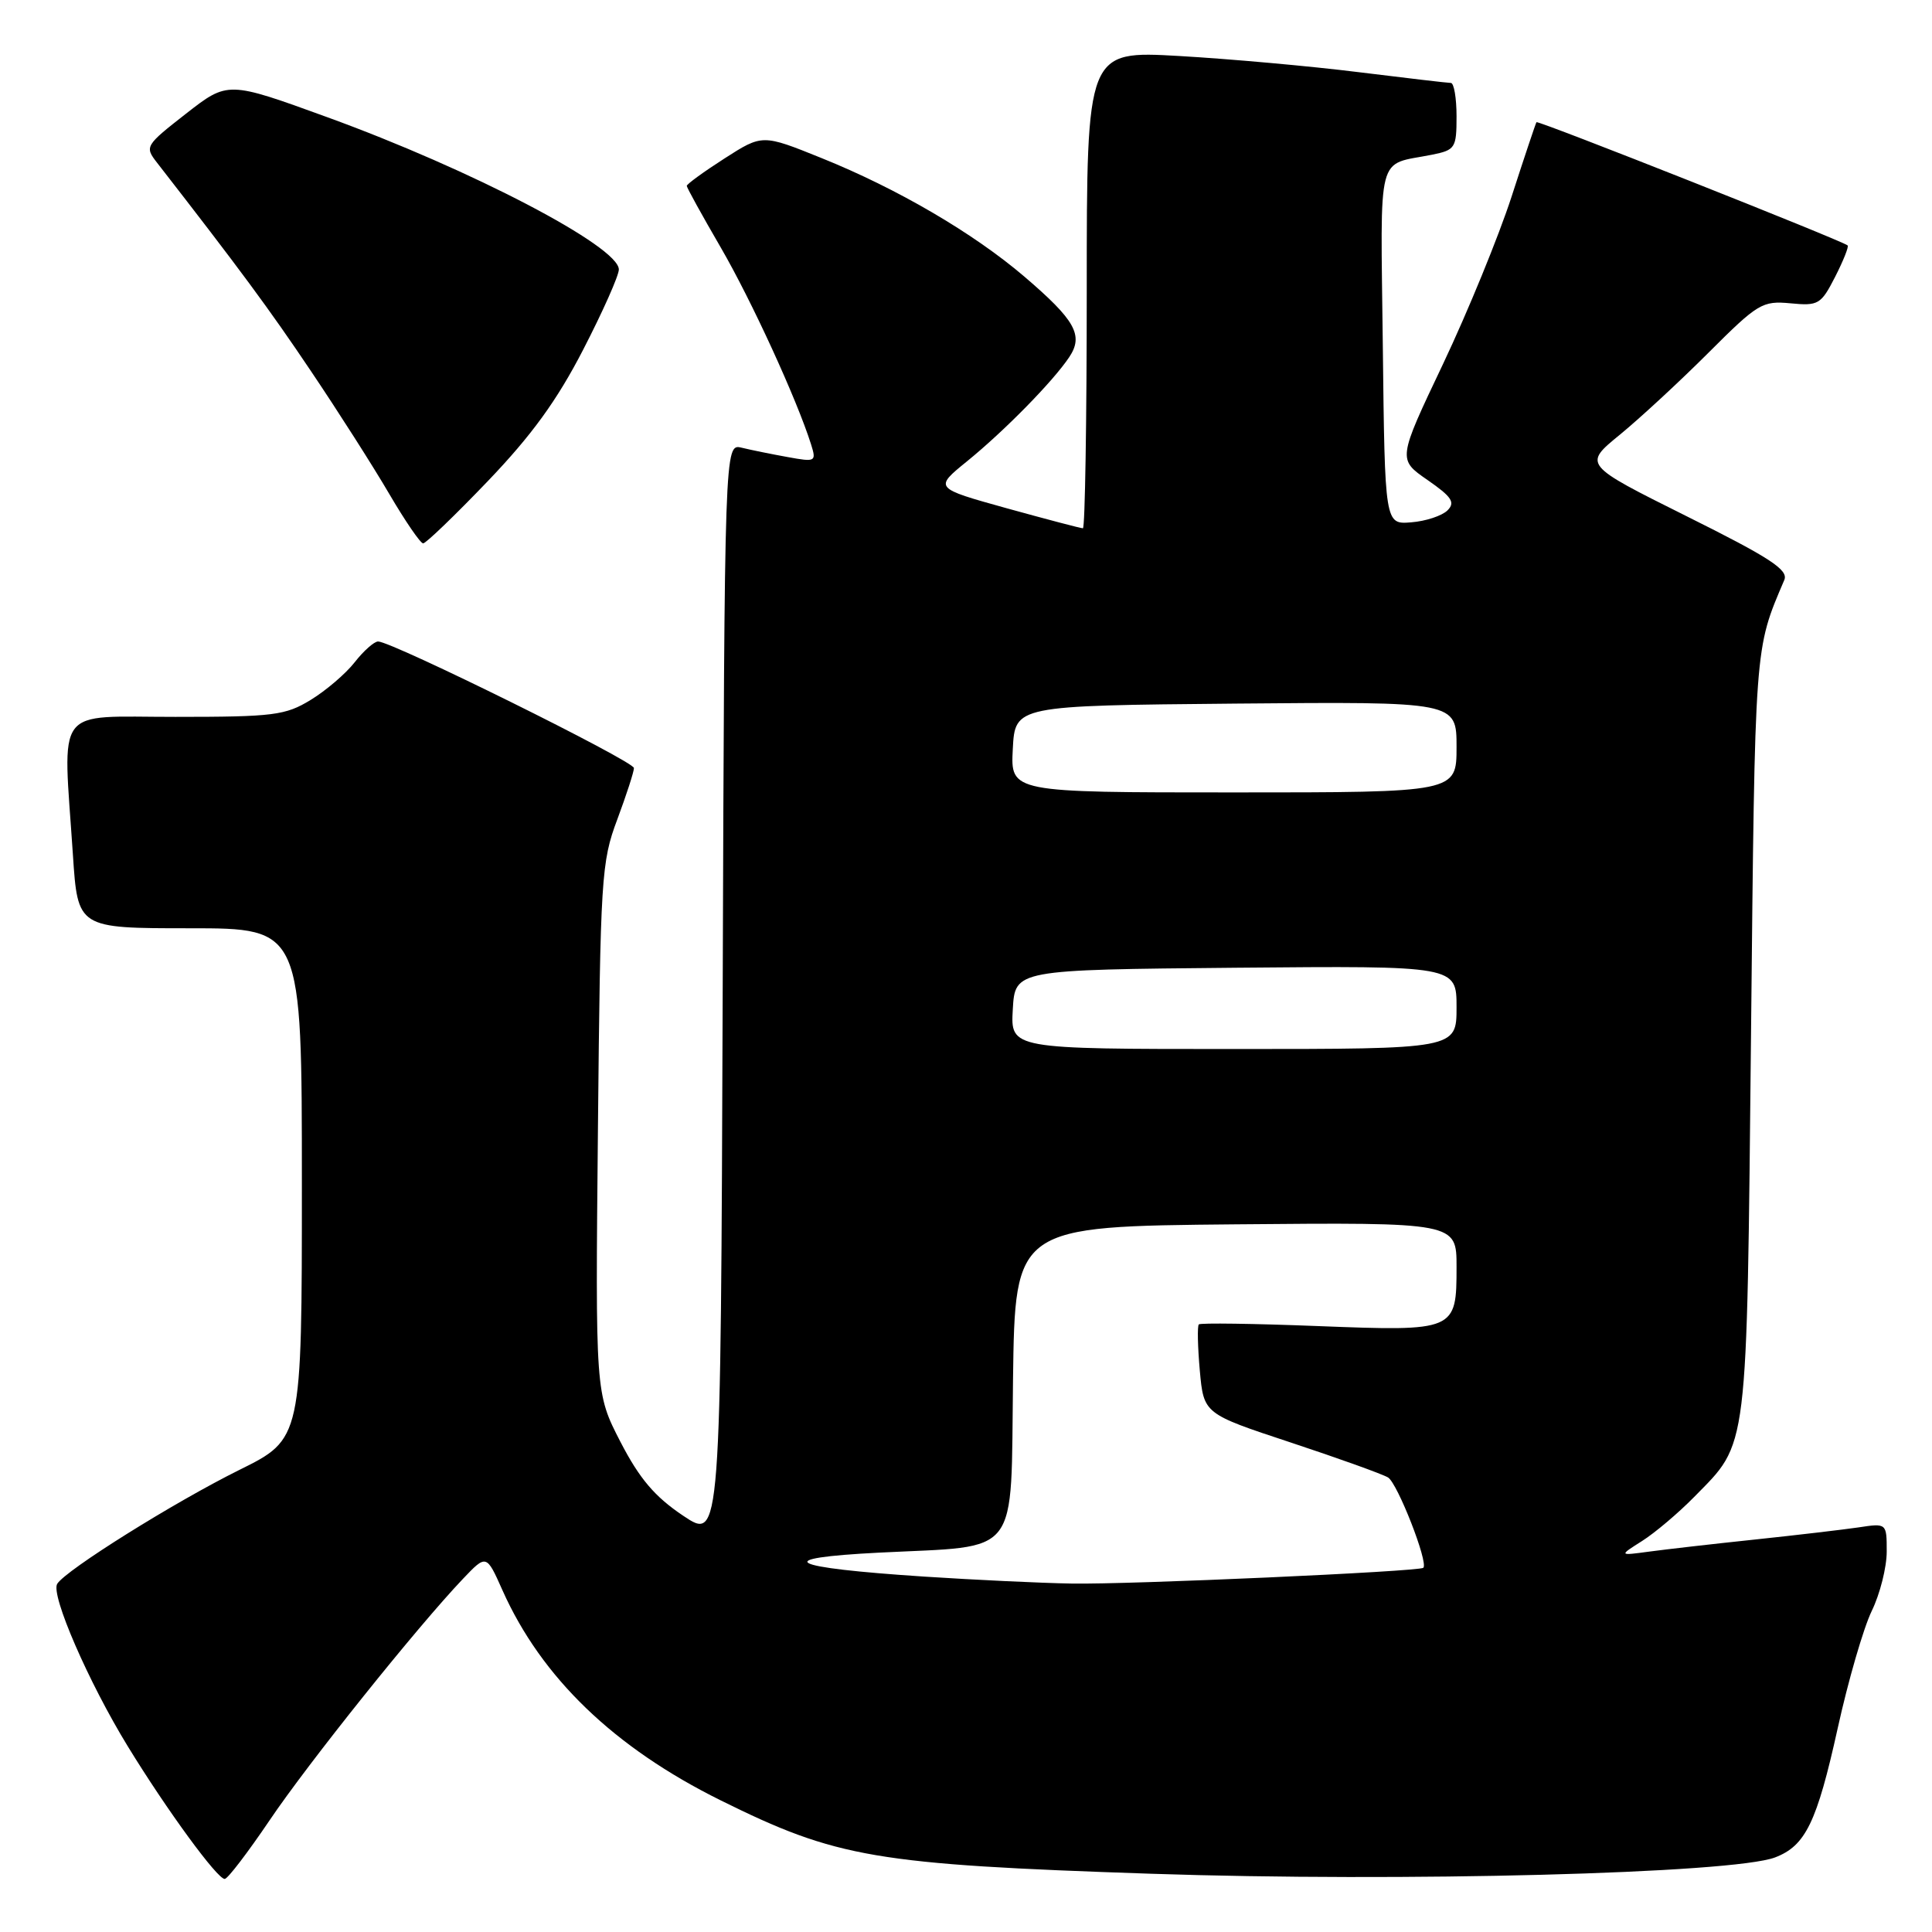 <?xml version="1.0" encoding="UTF-8" standalone="no"?>
<!DOCTYPE svg PUBLIC "-//W3C//DTD SVG 1.1//EN" "http://www.w3.org/Graphics/SVG/1.1/DTD/svg11.dtd" >
<svg xmlns="http://www.w3.org/2000/svg" xmlns:xlink="http://www.w3.org/1999/xlink" version="1.1" viewBox="0 0 256 256">
 <g >
 <path fill="currentColor"
d=" M 35.71 241.22 C 40.85 233.59 55.28 215.58 61.33 209.22 C 64.45 205.94 64.45 205.94 66.58 210.72 C 71.75 222.30 81.38 231.57 95.50 238.56 C 110.90 246.19 115.95 247.05 152.50 248.28 C 185.85 249.40 229.59 248.25 235.20 246.12 C 239.24 244.58 240.74 241.50 243.51 228.98 C 244.89 222.71 246.92 215.73 248.01 213.47 C 249.11 211.22 250.00 207.67 250.00 205.60 C 250.00 201.82 250.00 201.82 246.25 202.39 C 244.19 202.69 238.00 203.42 232.50 204.00 C 227.00 204.58 220.70 205.30 218.50 205.60 C 214.50 206.14 214.50 206.14 217.60 204.18 C 219.30 203.10 222.40 200.48 224.48 198.36 C 231.71 190.99 231.44 193.14 232.02 137.00 C 232.55 84.91 232.46 86.18 236.43 76.85 C 237.00 75.51 234.55 73.91 223.46 68.39 C 209.78 61.57 209.78 61.57 214.64 57.60 C 217.31 55.41 222.60 50.52 226.40 46.72 C 232.92 40.20 233.52 39.84 237.24 40.19 C 240.95 40.55 241.29 40.34 243.16 36.69 C 244.25 34.55 245.00 32.68 244.82 32.52 C 244.09 31.88 203.77 15.91 203.59 16.19 C 203.48 16.36 201.99 20.80 200.29 26.06 C 198.58 31.32 194.49 41.31 191.20 48.25 C 185.20 60.87 185.20 60.87 189.15 63.60 C 192.38 65.84 192.86 66.57 191.80 67.63 C 191.08 68.34 188.93 69.06 187.00 69.21 C 183.50 69.50 183.50 69.50 183.23 45.82 C 182.93 19.56 182.31 21.99 189.75 20.50 C 192.83 19.88 193.00 19.61 193.00 15.42 C 193.00 12.99 192.66 11.00 192.25 10.99 C 191.84 10.99 186.32 10.34 180.00 9.56 C 173.68 8.77 162.99 7.81 156.25 7.42 C 144.00 6.72 144.00 6.72 144.00 38.36 C 144.00 55.76 143.77 70.00 143.49 70.00 C 143.20 70.00 138.65 68.80 133.37 67.34 C 123.77 64.67 123.77 64.67 128.13 61.13 C 133.10 57.09 139.53 50.54 141.68 47.32 C 143.61 44.43 142.49 42.43 135.72 36.64 C 128.97 30.88 118.90 24.99 108.87 20.95 C 101.02 17.78 101.02 17.78 96.01 20.99 C 93.25 22.76 91.00 24.40 91.00 24.63 C 91.00 24.86 93.02 28.52 95.49 32.77 C 99.57 39.80 105.57 52.88 107.47 58.88 C 108.19 61.18 108.08 61.24 104.36 60.56 C 102.24 60.18 99.49 59.62 98.26 59.32 C 96.01 58.79 96.01 58.79 95.76 131.48 C 95.50 204.18 95.50 204.18 90.52 200.84 C 86.75 198.31 84.74 195.94 82.21 191.05 C 78.89 184.60 78.89 184.60 79.23 149.55 C 79.55 116.27 79.68 114.20 81.79 108.59 C 83.00 105.34 84.00 102.27 84.00 101.77 C 84.00 100.86 51.94 85.00 50.10 85.00 C 49.58 85.00 48.18 86.24 47.00 87.75 C 45.82 89.26 43.19 91.51 41.17 92.74 C 37.82 94.79 36.26 94.99 23.25 94.99 C 7.00 95.00 8.33 93.21 9.66 113.25 C 10.30 123.00 10.30 123.00 25.15 123.00 C 40.00 123.00 40.00 123.00 40.00 156.84 C 40.00 190.67 40.00 190.67 31.72 194.77 C 23.07 199.06 8.71 208.04 7.58 209.87 C 6.69 211.31 11.74 222.93 16.94 231.41 C 22.13 239.88 28.81 249.01 29.78 248.97 C 30.18 248.95 32.84 245.46 35.71 241.22 Z  M 64.64 63.75 C 70.45 57.68 73.80 53.07 77.27 46.34 C 79.87 41.30 82.00 36.52 82.00 35.71 C 82.00 32.67 62.47 22.47 43.34 15.52 C 30.19 10.74 30.19 10.74 24.65 15.06 C 19.24 19.29 19.15 19.43 20.81 21.56 C 31.73 35.61 35.66 40.92 41.22 49.20 C 44.81 54.53 49.47 61.84 51.58 65.45 C 53.69 69.05 55.71 72.00 56.07 72.00 C 56.43 72.00 60.29 68.29 64.64 63.75 Z  M 122.50 208.91 C 104.22 207.71 101.91 206.47 116.53 205.73 C 135.41 204.77 133.91 206.72 134.23 182.78 C 134.50 162.50 134.50 162.50 163.75 162.23 C 193.00 161.97 193.00 161.97 193.00 167.86 C 193.00 176.37 192.89 176.42 174.58 175.71 C 166.13 175.38 159.05 175.28 158.85 175.49 C 158.64 175.70 158.70 178.45 158.98 181.60 C 159.50 187.33 159.50 187.33 171.00 191.13 C 177.32 193.22 183.14 195.31 183.92 195.77 C 185.17 196.52 189.29 207.04 188.60 207.74 C 188.09 208.24 149.60 209.97 142.00 209.83 C 137.88 209.76 129.10 209.34 122.50 208.91 Z  M 134.20 133.75 C 134.50 128.50 134.50 128.50 163.75 128.23 C 193.00 127.97 193.00 127.97 193.00 133.48 C 193.00 139.00 193.00 139.00 163.45 139.00 C 133.90 139.00 133.90 139.00 134.20 133.75 Z  M 134.20 99.25 C 134.50 93.50 134.50 93.50 163.75 93.23 C 193.00 92.97 193.00 92.97 193.00 98.98 C 193.00 105.00 193.00 105.00 163.45 105.00 C 133.90 105.00 133.90 105.00 134.20 99.25 Z "/>
</g>
</svg>